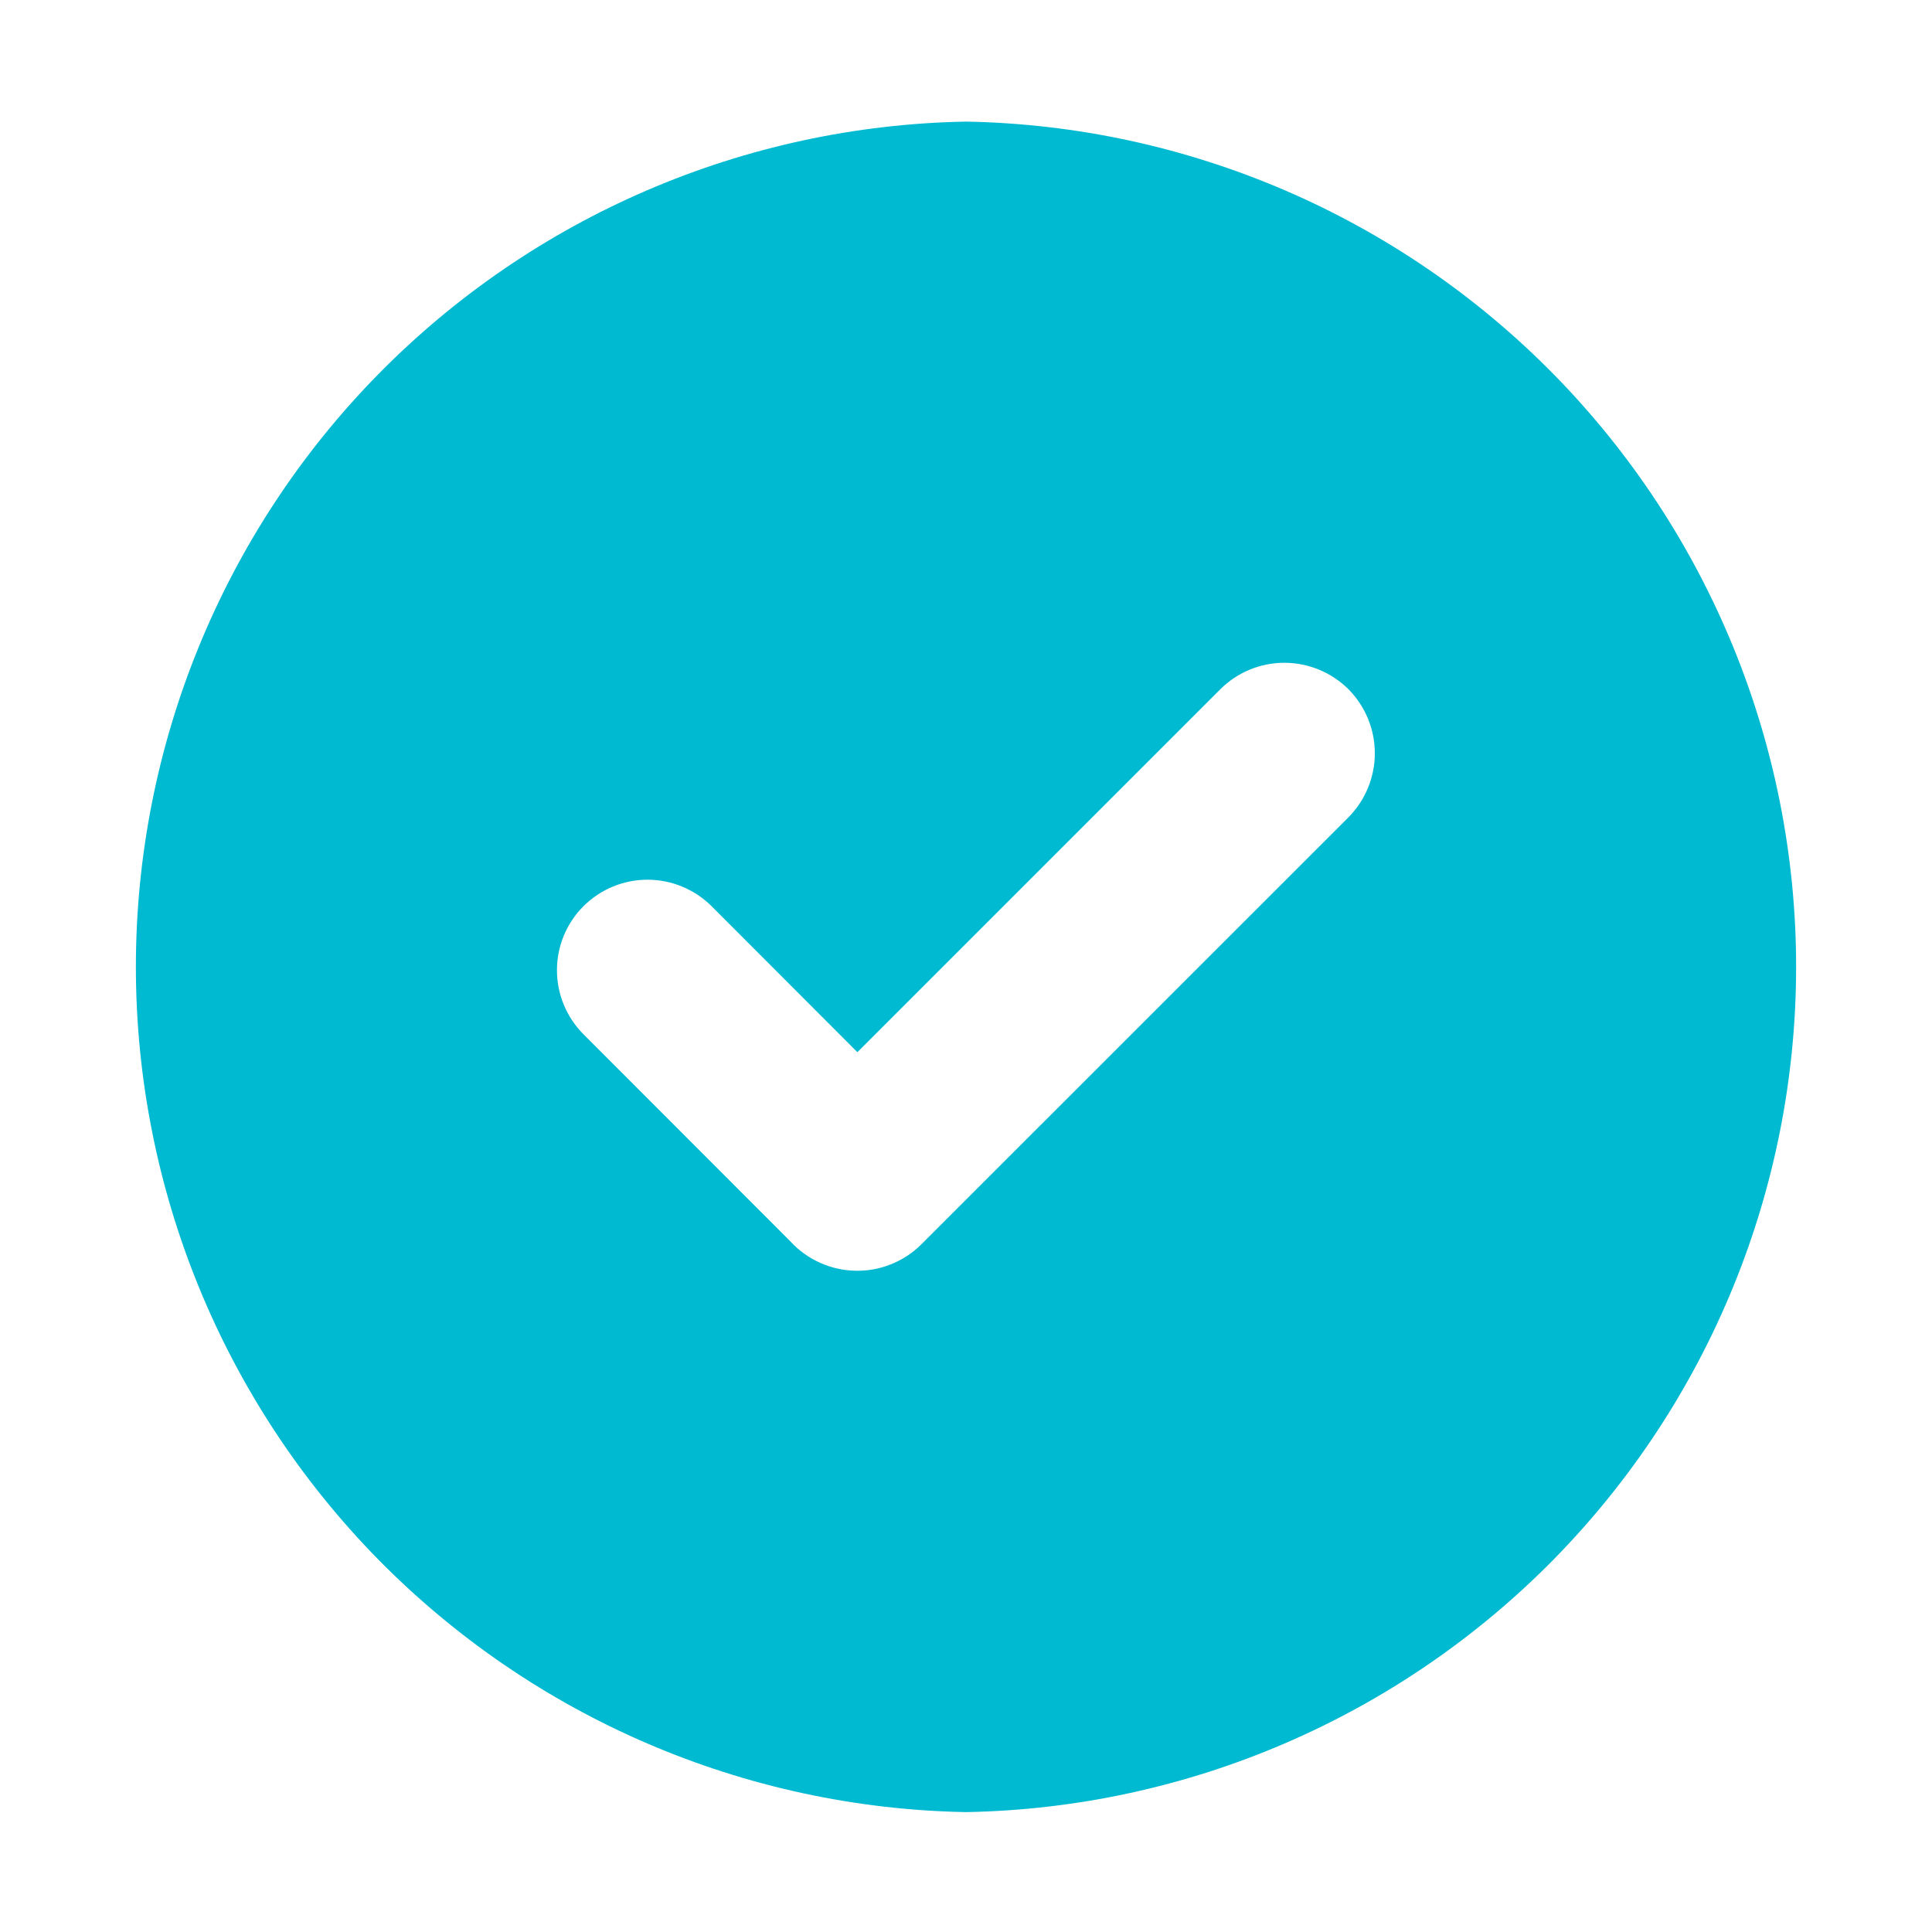 <svg width="18" height="18" viewBox="0 0 18 18" fill="none" xmlns="http://www.w3.org/2000/svg">
<path fill-rule="evenodd" clip-rule="evenodd" d="M9 1.133C11.063 1.17 13.03 2.016 14.477 3.489C15.923 4.962 16.734 6.944 16.734 9.008C16.734 11.072 15.923 13.054 14.477 14.527C13.03 15.999 11.063 16.846 9 16.883C6.936 16.846 4.969 15.999 3.522 14.527C2.076 13.054 1.266 11.072 1.266 9.008C1.266 6.944 2.076 4.962 3.522 3.489C4.969 2.016 6.936 1.17 9 1.133ZM7.364 11.566L5.436 9.636C5.278 9.477 5.189 9.263 5.189 9.039C5.189 8.815 5.278 8.601 5.436 8.443C5.594 8.285 5.809 8.196 6.033 8.196C6.256 8.196 6.471 8.285 6.63 8.443L7.988 9.803L11.37 6.421C11.528 6.264 11.742 6.175 11.966 6.175C12.19 6.175 12.404 6.264 12.563 6.421C12.72 6.58 12.809 6.794 12.809 7.018C12.809 7.242 12.72 7.456 12.563 7.615L8.584 11.593C8.503 11.674 8.407 11.737 8.301 11.779C8.195 11.822 8.082 11.842 7.968 11.839C7.854 11.837 7.742 11.811 7.638 11.764C7.534 11.717 7.441 11.65 7.364 11.566Z" fill="#00BAD1"/>
</svg>
